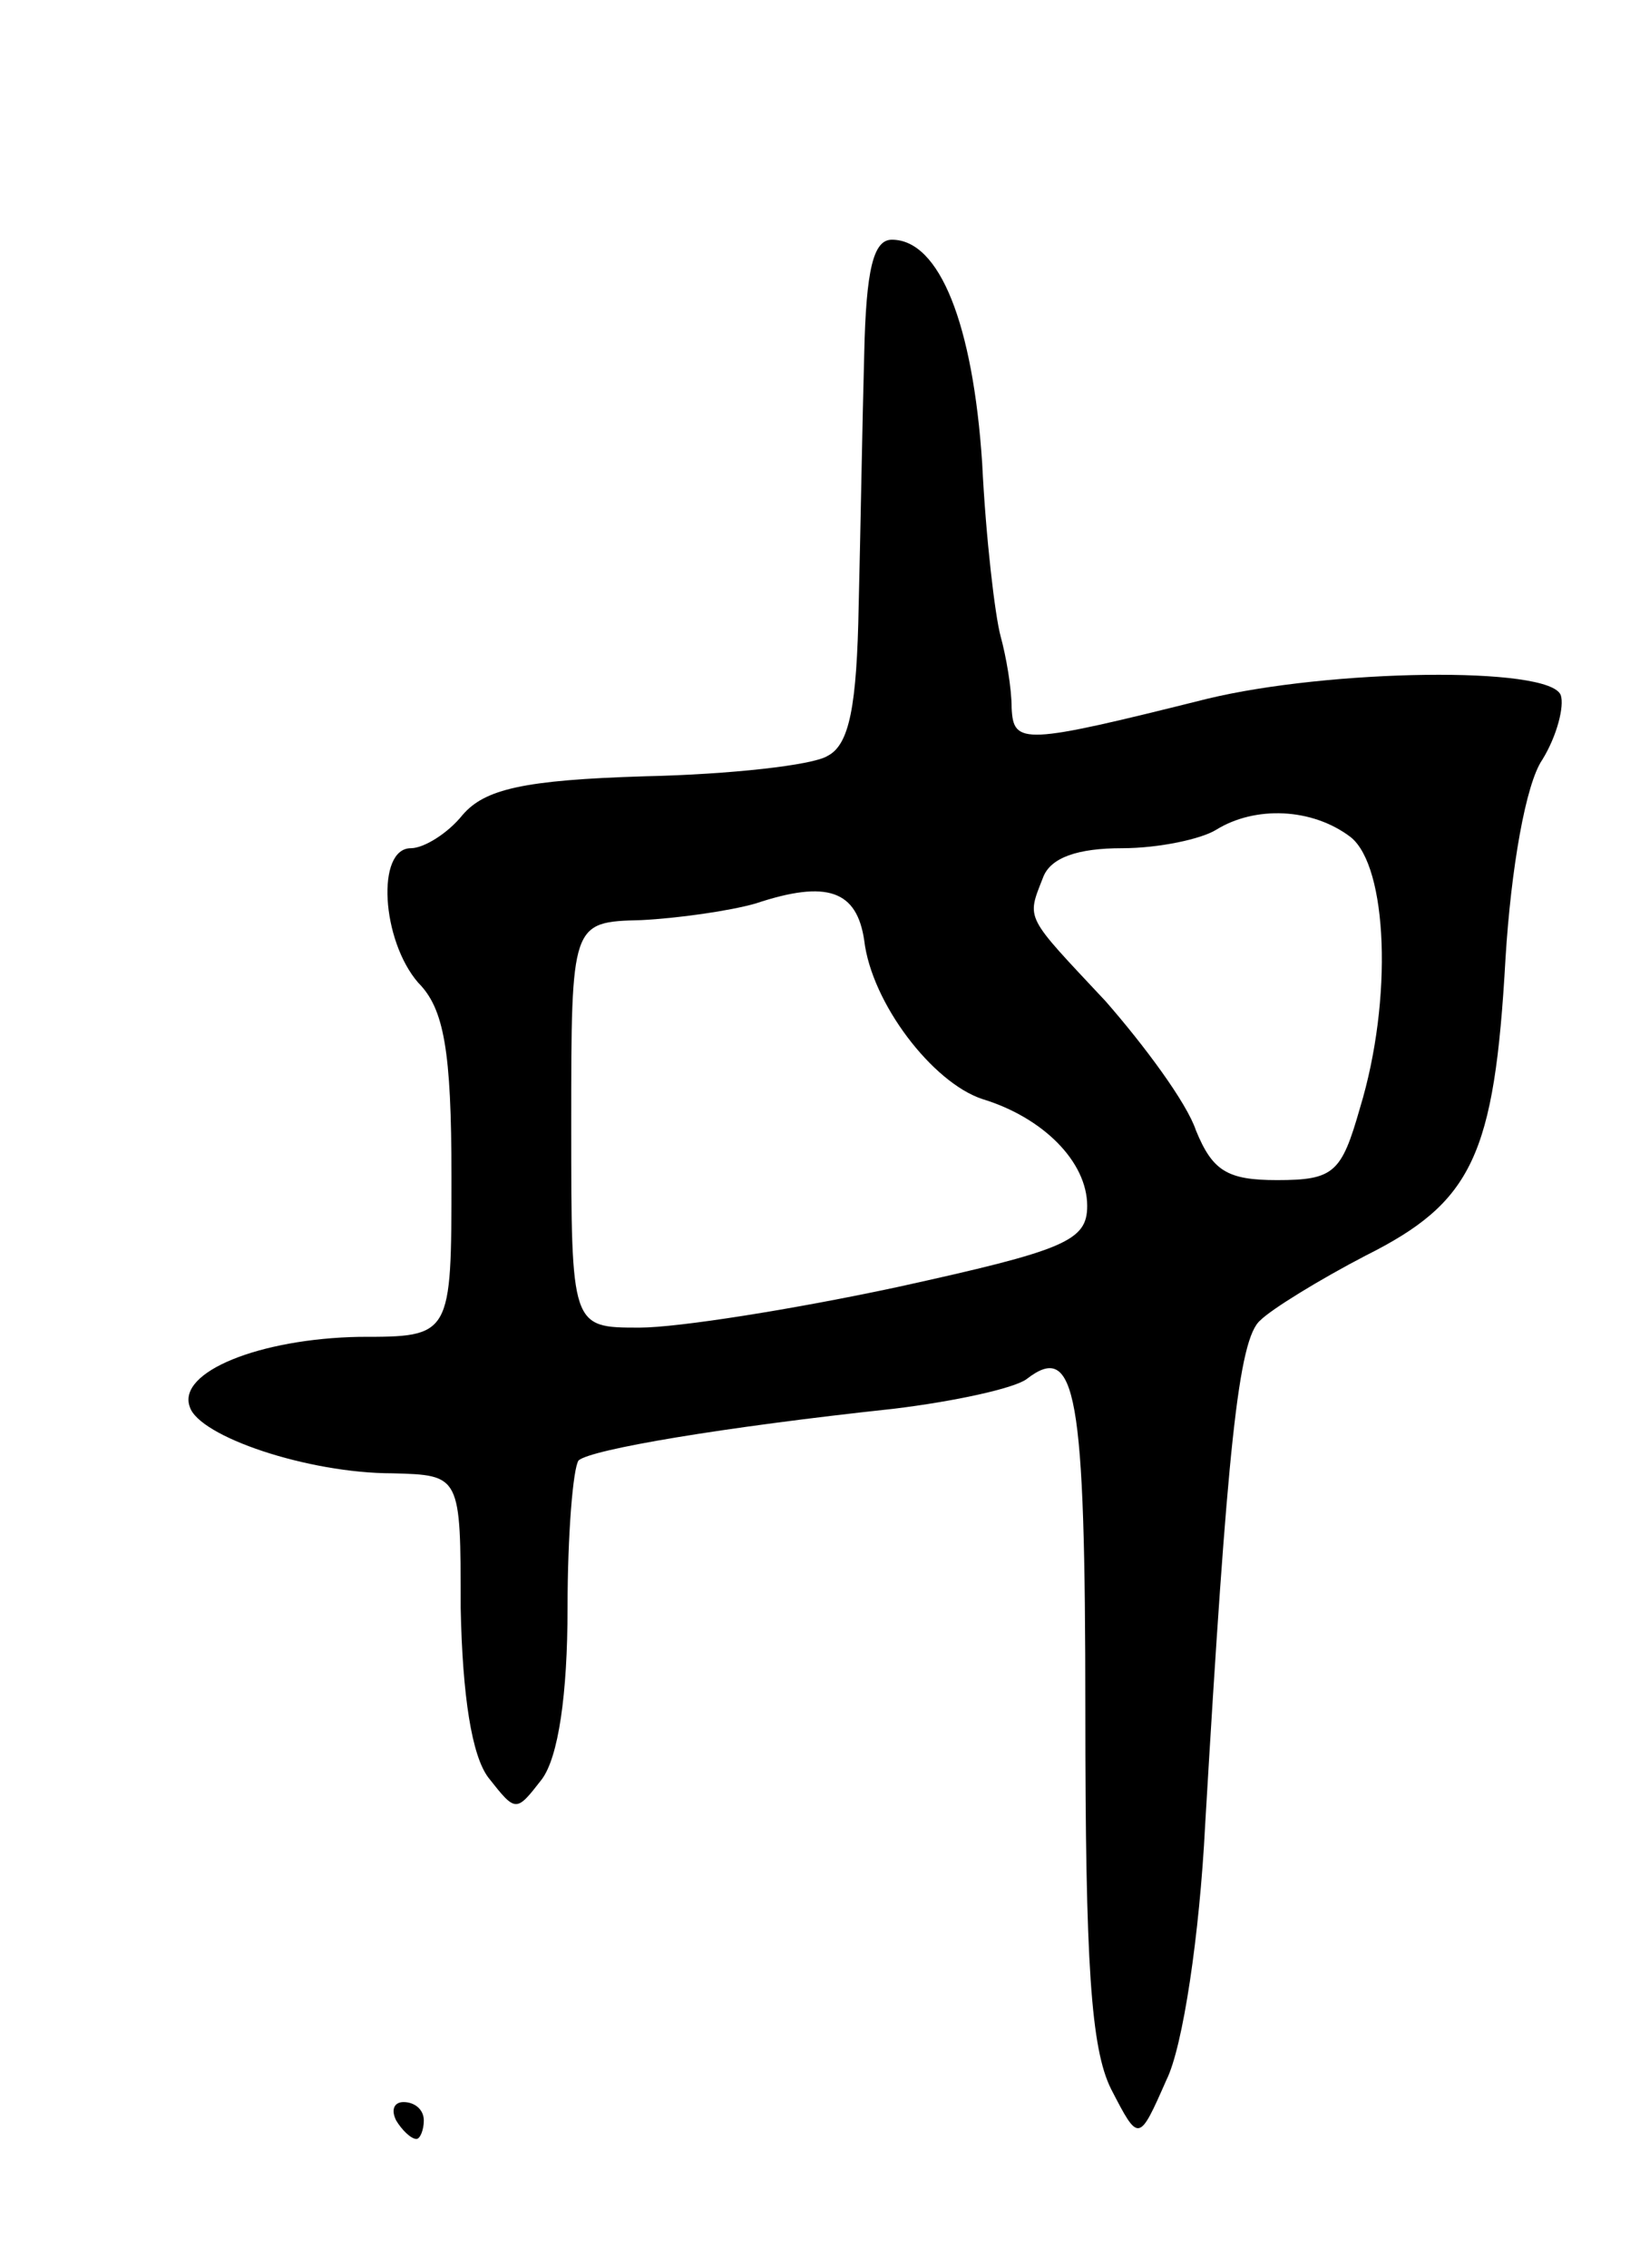 <svg version="1.0" xmlns="http://www.w3.org/2000/svg"
 width="89pt" height="123pt" viewBox="0 0 89 123"
 preserveAspectRatio="xMidYMid meet">
<g transform="translate(0,123) scale(0.1,-0.1)"
fill="#000000" stroke="none">
<path d="M469 1038 c-1 -35 -2 -96 -3 -136 -1 -55 -5 -76 -17 -82 -8 -5 -53
-10 -99 -11 -66 -2 -87 -7 -99 -21 -8 -10 -21 -18 -28 -18 -19 0 -16 -50 4
-73 14 -14 18 -37 18 -105 0 -87 0 -87 -50 -87 -54 -1 -99 -19 -92 -38 5 -16
64 -36 110 -36 37 -1 37 -1 37 -73 1 -48 6 -80 15 -92 15 -19 15 -19 29 -1 9
12 14 46 14 93 0 40 3 76 6 80 7 6 78 18 171 28 33 4 65 11 72 16 27 21 32 -7
32 -180 0 -137 3 -183 14 -205 15 -29 15 -29 30 5 9 18 18 79 21 138 12 204
18 264 30 274 6 6 32 22 57 35 58 29 70 54 76 161 3 49 11 95 20 108 8 13 12
29 10 35 -6 16 -126 14 -192 -2 -100 -25 -105 -25 -106 -5 0 11 -3 28 -6 39
-3 11 -8 53 -10 94 -5 75 -23 121 -49 121 -10 0 -14 -16 -15 -62z m264 -262
c20 -16 23 -88 5 -147 -10 -35 -14 -39 -45 -39 -27 0 -35 5 -44 27 -5 15 -28
46 -49 70 -44 47 -43 44 -34 67 4 11 19 16 43 16 20 0 43 5 51 10 21 13 52 12
73 -4z m-264 -56 c4 -34 37 -77 64 -86 33 -10 57 -34 57 -58 0 -19 -12 -24
-103 -44 -56 -12 -119 -22 -140 -22 -37 0 -37 0 -37 110 0 110 0 110 38 111
20 1 48 5 62 9 39 13 55 7 59 -20z"/>
<path d="M215 80 c3 -5 8 -10 11 -10 2 0 4 5 4 10 0 6 -5 10 -11 10 -5 0 -7
-4 -4 -10z"/>
</g>
</svg>
